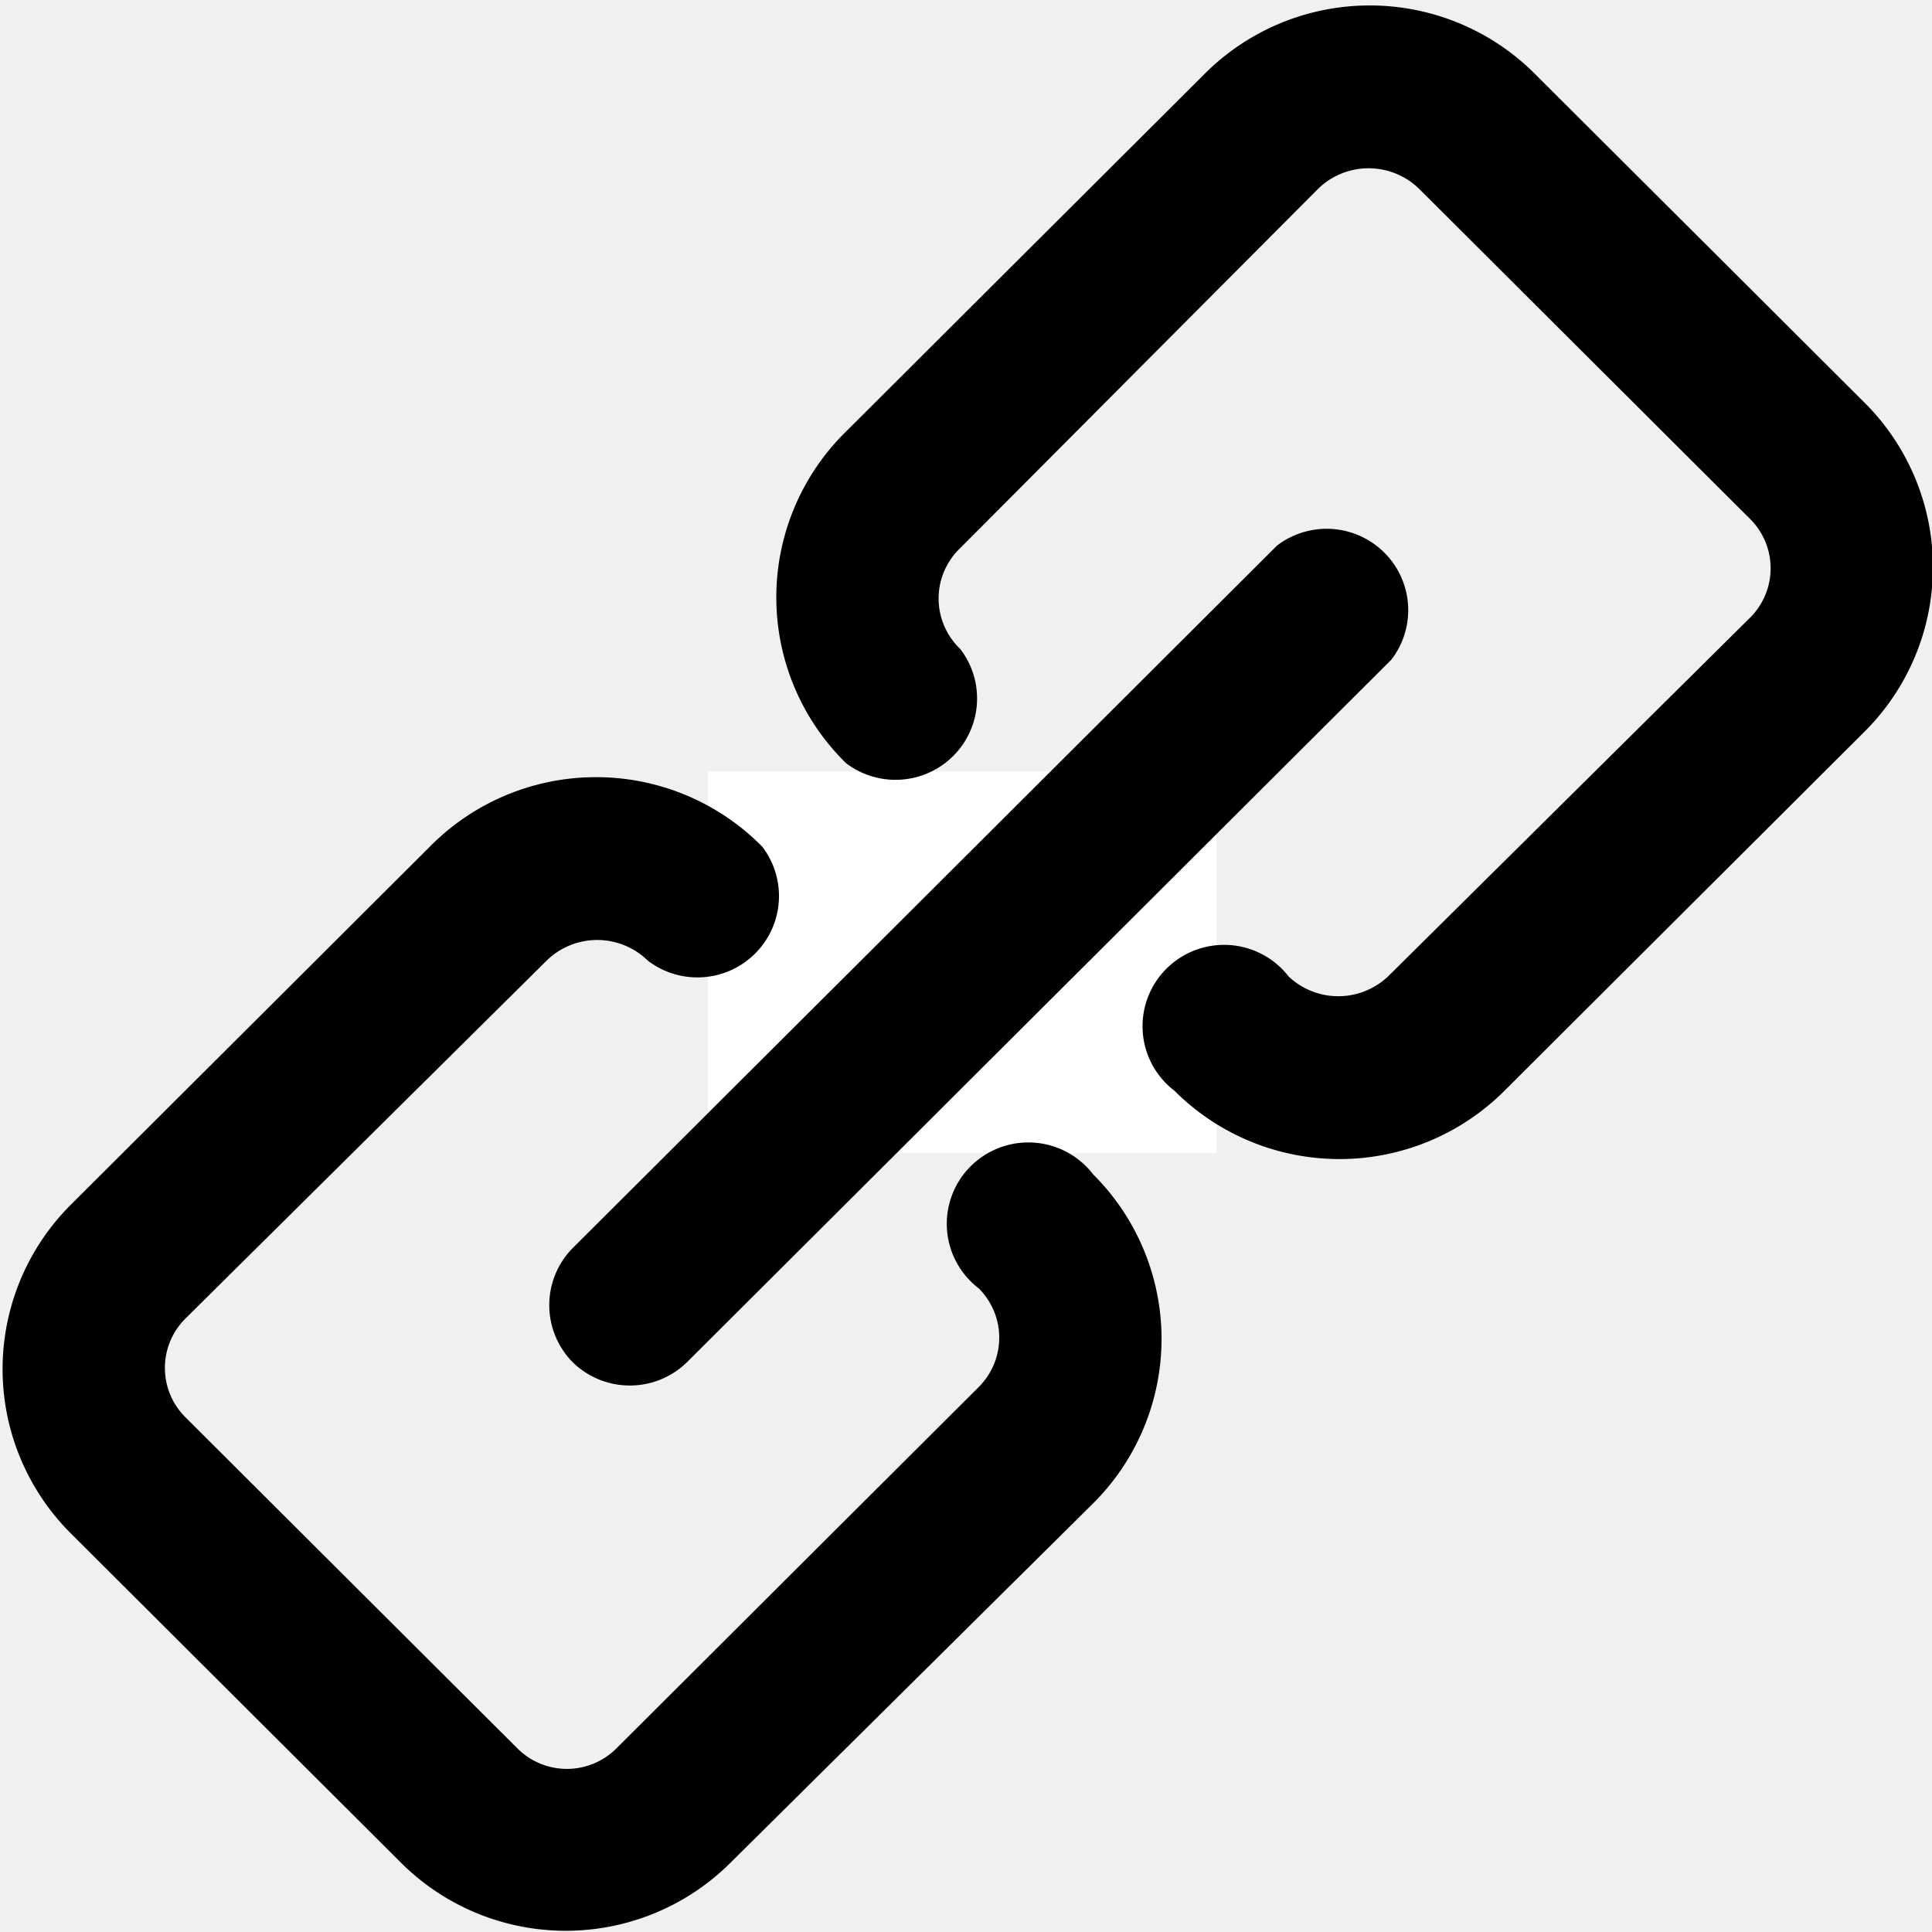 <svg width="128" height="128" xmlns="http://www.w3.org/2000/svg">
 <!-- Created with Method Draw - http://github.com/duopixel/Method-Draw/ -->

 <g>
  <title>background</title>
  <rect fill="#f0f0f0" id="canvas_background" height="130" width="130" y="-1" x="-1"/>
  <g display="none" overflow="visible" y="0" x="0" height="100%" width="100%" id="canvasGrid">
   <rect  stroke-width="0" y="0" x="0" height="100%" width="100%"/>
  </g>
 </g>
 <g>
  <title>Layer 1</title>
  <!-- Created with Method Draw - http://github.com/duopixel/Method-Draw/ -->
  <g id="svg_21">
   <g transform="matrix(0.042,0,0,0.042,0,0) " id="svg_18">
    <title transform="translate(1117.958,0) translate(0,1217.958) ">background</title>
    <rect x="1116.958" y="1216.958" width="802" height="602" id="svg_16" fill="#fff"/>
    <g id="svg_15" display="none">
     <rect id="svg_19" width="128" height="128" x="1117.958" y="1217.958" stroke-width="0" />
    </g>
   </g>
   <g transform="matrix(0.386,0,0,0.385,-528.355,-498.678) " id="svg_20">
    <title transform="translate(2.2737367544323206e-13,0) translate(0,2.2737367544323206e-13) translate(0,2.2737367544323206e-13) translate(2.2737367544323206e-13,0) translate(-0,0) translate(0,0) translate(-1.229,0) translate(0,-2.593) translate(0,0) translate(0,0.509) translate(-2.2737367544323206e-13,0) translate(0,-1.1368683772161603e-13) translate(0,6.161) translate(1117.958,0) translate(0,1217.958) ">Layer 1</title>
    <g id="svg_10" stroke="null">
     <g id="svg_11" transform="matrix(4,0,0,4,0,0) " stroke="null">
      <path d="m407.725,327.366a9.5,9.5 0 0 0 -13.5,0l-15.4,15.4a9.5,9.5 0 0 0 0,13.5a3,3 0 0 0 4.2,-4.2a3.5,3.5 0 0 1 0,-5l15.4,-15.5a3.6,3.6 0 0 1 5,0l14.2,14.2a3.5,3.5 0 0 1 0,5l-15.5,15.4a3.6,3.6 0 0 1 -5,0a3,3 0 1 0 -4.2,4.2a9.5,9.5 0 0 0 13.5,0l15.4,-15.4a9.5,9.5 0 0 0 0,-13.5l-14.1,-14.1z" id="svg_14" stroke="null"/>
      <path d="m359.725,403.566a9.5,9.5 0 0 0 13.5,0l15.5,-15.4a9.5,9.5 0 0 0 0,-13.5a3,3 0 1 0 -4.2,4.2a3.5,3.5 0 0 1 0,5l-15.5,15.5a3.5,3.5 0 0 1 -5,0l-14.2,-14.2a3.5,3.5 0 0 1 0,-5l15.5,-15.4a3.6,3.6 0 0 1 5,0a3,3 0 0 0 4.2,-4.2a9.5,9.5 0 0 0 -13.5,0l-15.4,15.4a9.5,9.5 0 0 0 0,13.5l14.1,14.1z" id="svg_13" stroke="null"/>
      <path d="m367.125,382.066a3,3 0 0 0 4.2,0l30.2,-30.2a3,3 0 0 0 -4.2,-4.2l-30.2,30.2a3,3 0 0 0 0,4.2z" id="svg_12" stroke="null"/>
     </g>
    </g>
   </g>
  </g>
 </g>
</svg>